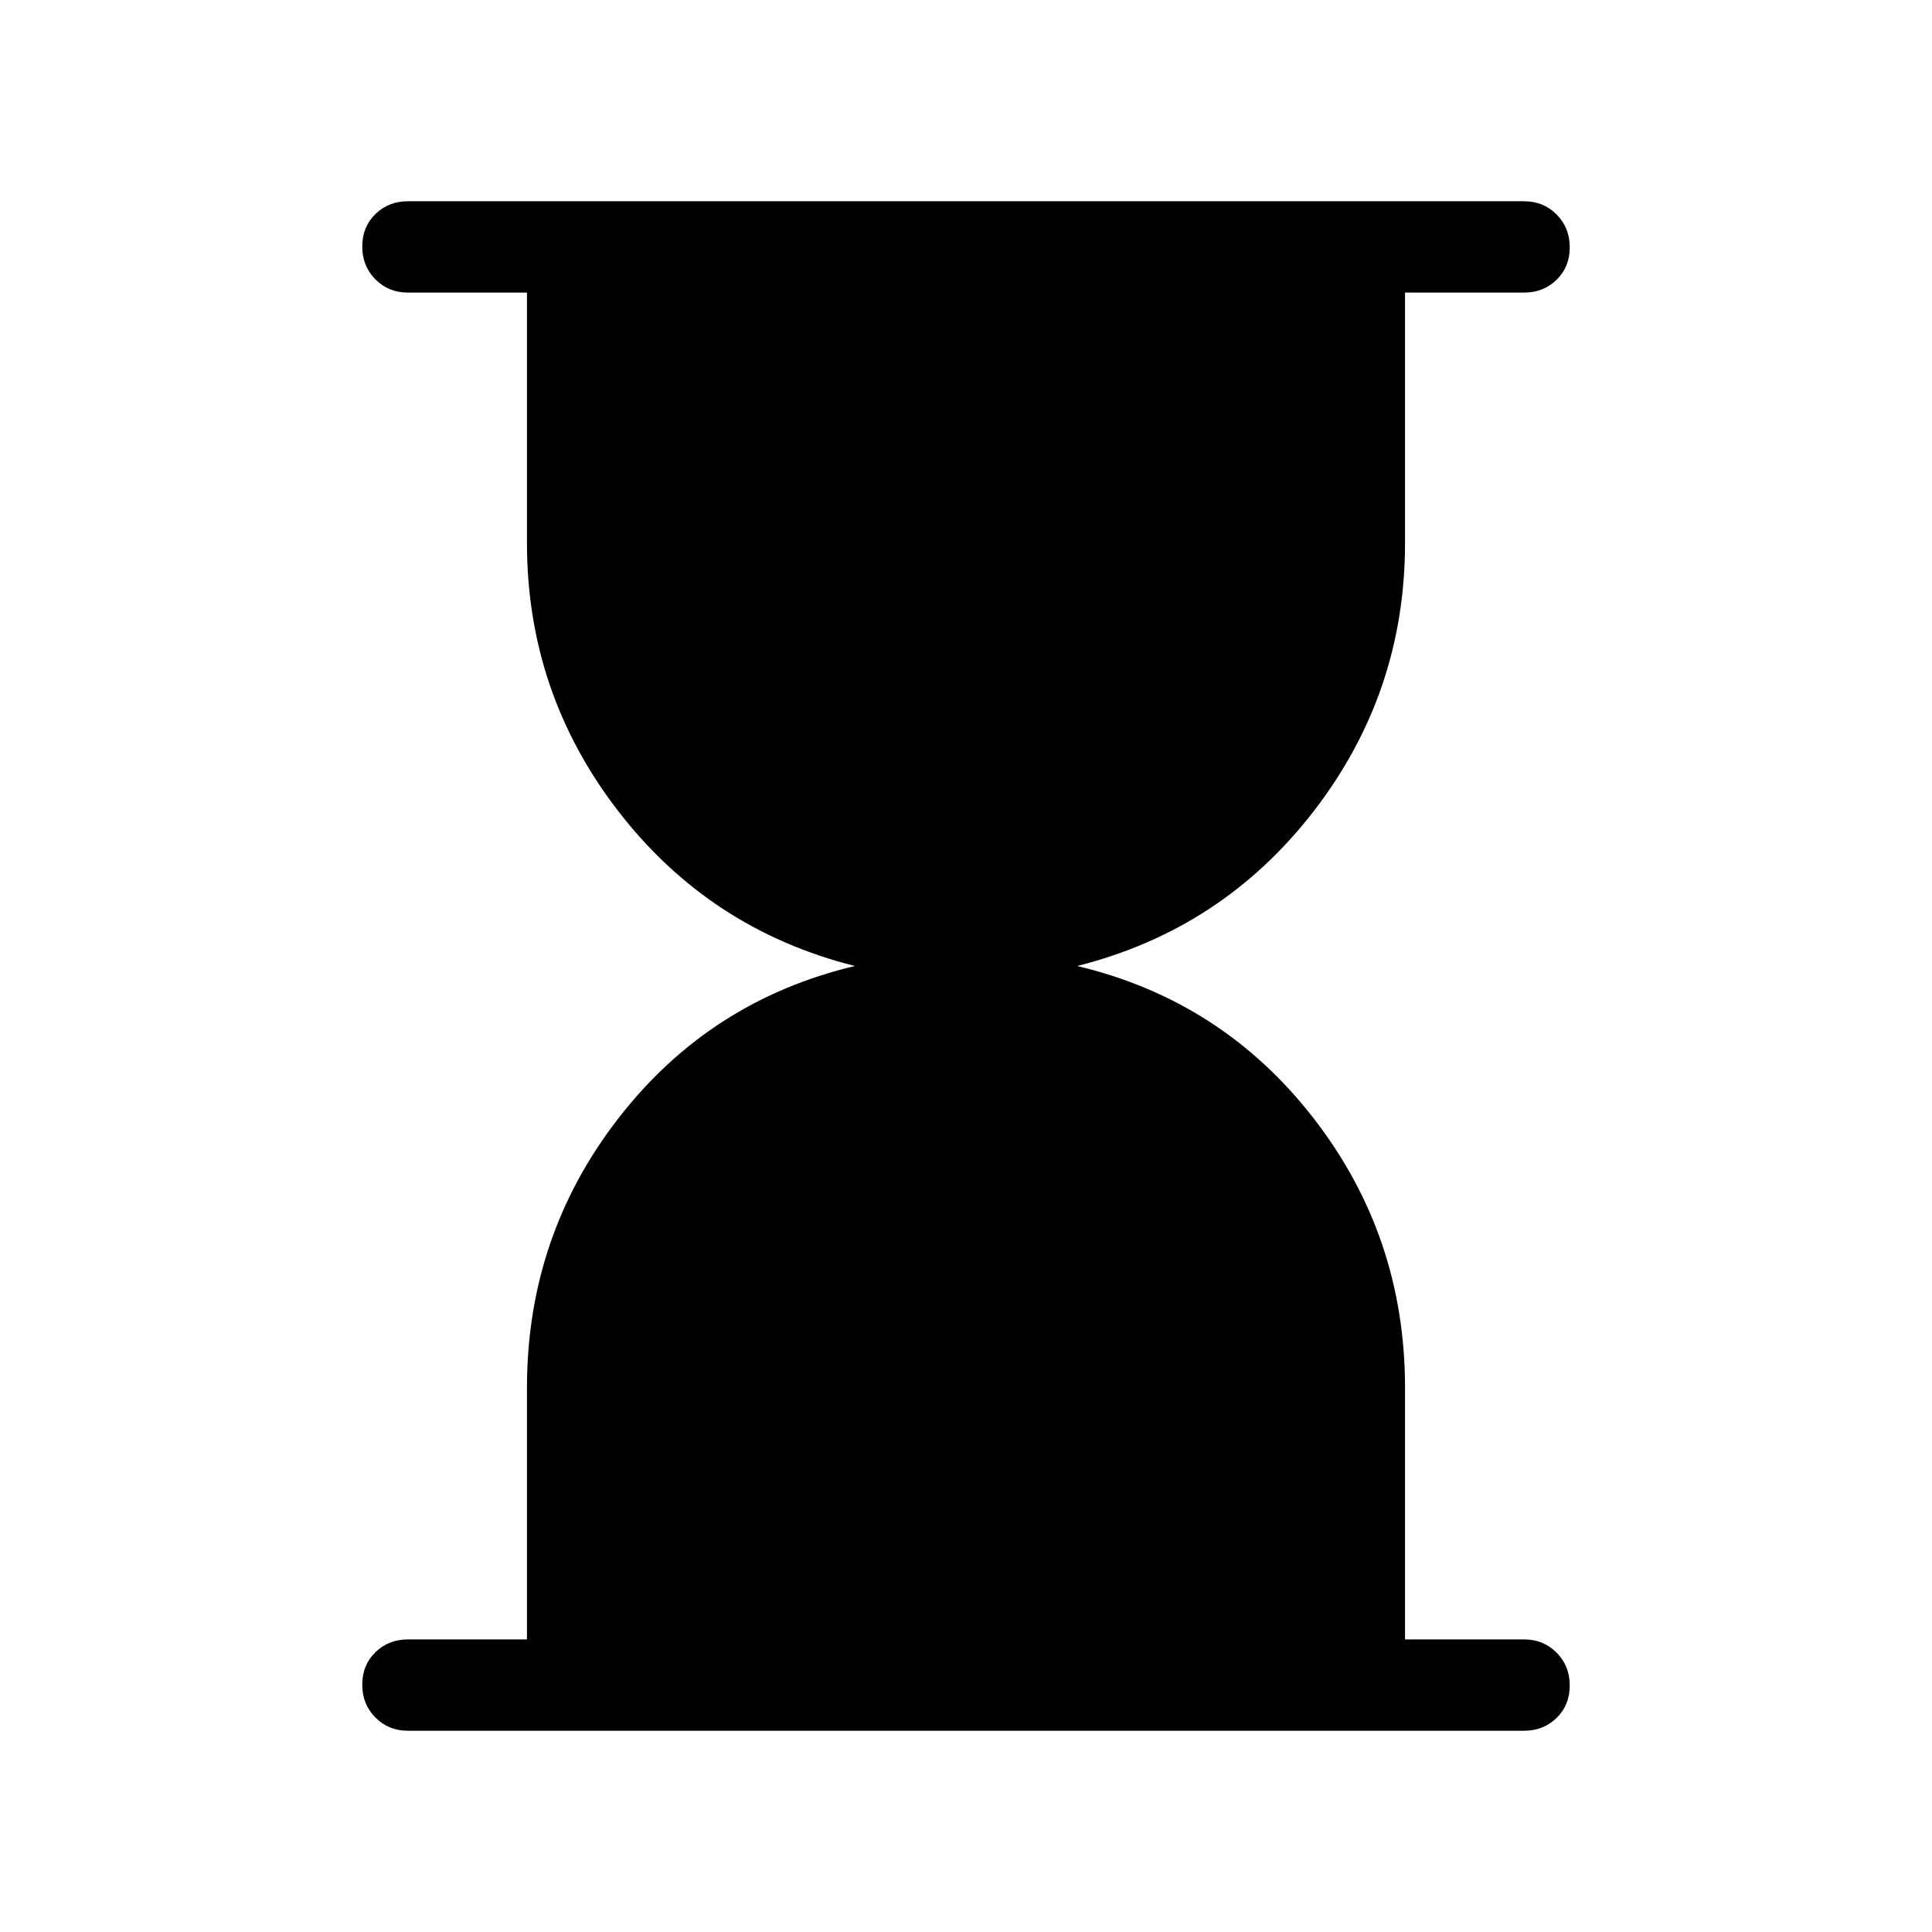 <svg xmlns="http://www.w3.org/2000/svg" width="48" height="48" viewBox="0 -960 960 960"><path d="M202.693-100.001q-9.644 0-16.168-6.581-6.524-6.58-6.524-16.307 0-9.727 6.524-16.112 6.524-6.384 16.168-6.384h59.154v-125.077q0-75.231 45.385-133.808T424.771-480q-72.154-18.153-117.539-76.922-45.385-58.77-45.385-133.232v-124.461h-59.154q-9.644 0-16.168-6.58-6.524-6.58-6.524-16.307 0-9.728 6.524-16.112 6.524-6.385 16.168-6.385h554.614q9.644 0 16.168 6.581 6.524 6.58 6.524 16.307 0 9.727-6.524 16.112-6.524 6.384-16.168 6.384h-59.154v124.461q0 74.462-45.385 133.232Q607.383-498.153 535.229-480q72.154 17.153 117.539 75.73 45.385 58.577 45.385 133.808v125.077h59.154q9.644 0 16.168 6.58 6.524 6.58 6.524 16.307 0 9.728-6.524 16.112-6.524 6.385-16.168 6.385H202.693Z"/></svg>